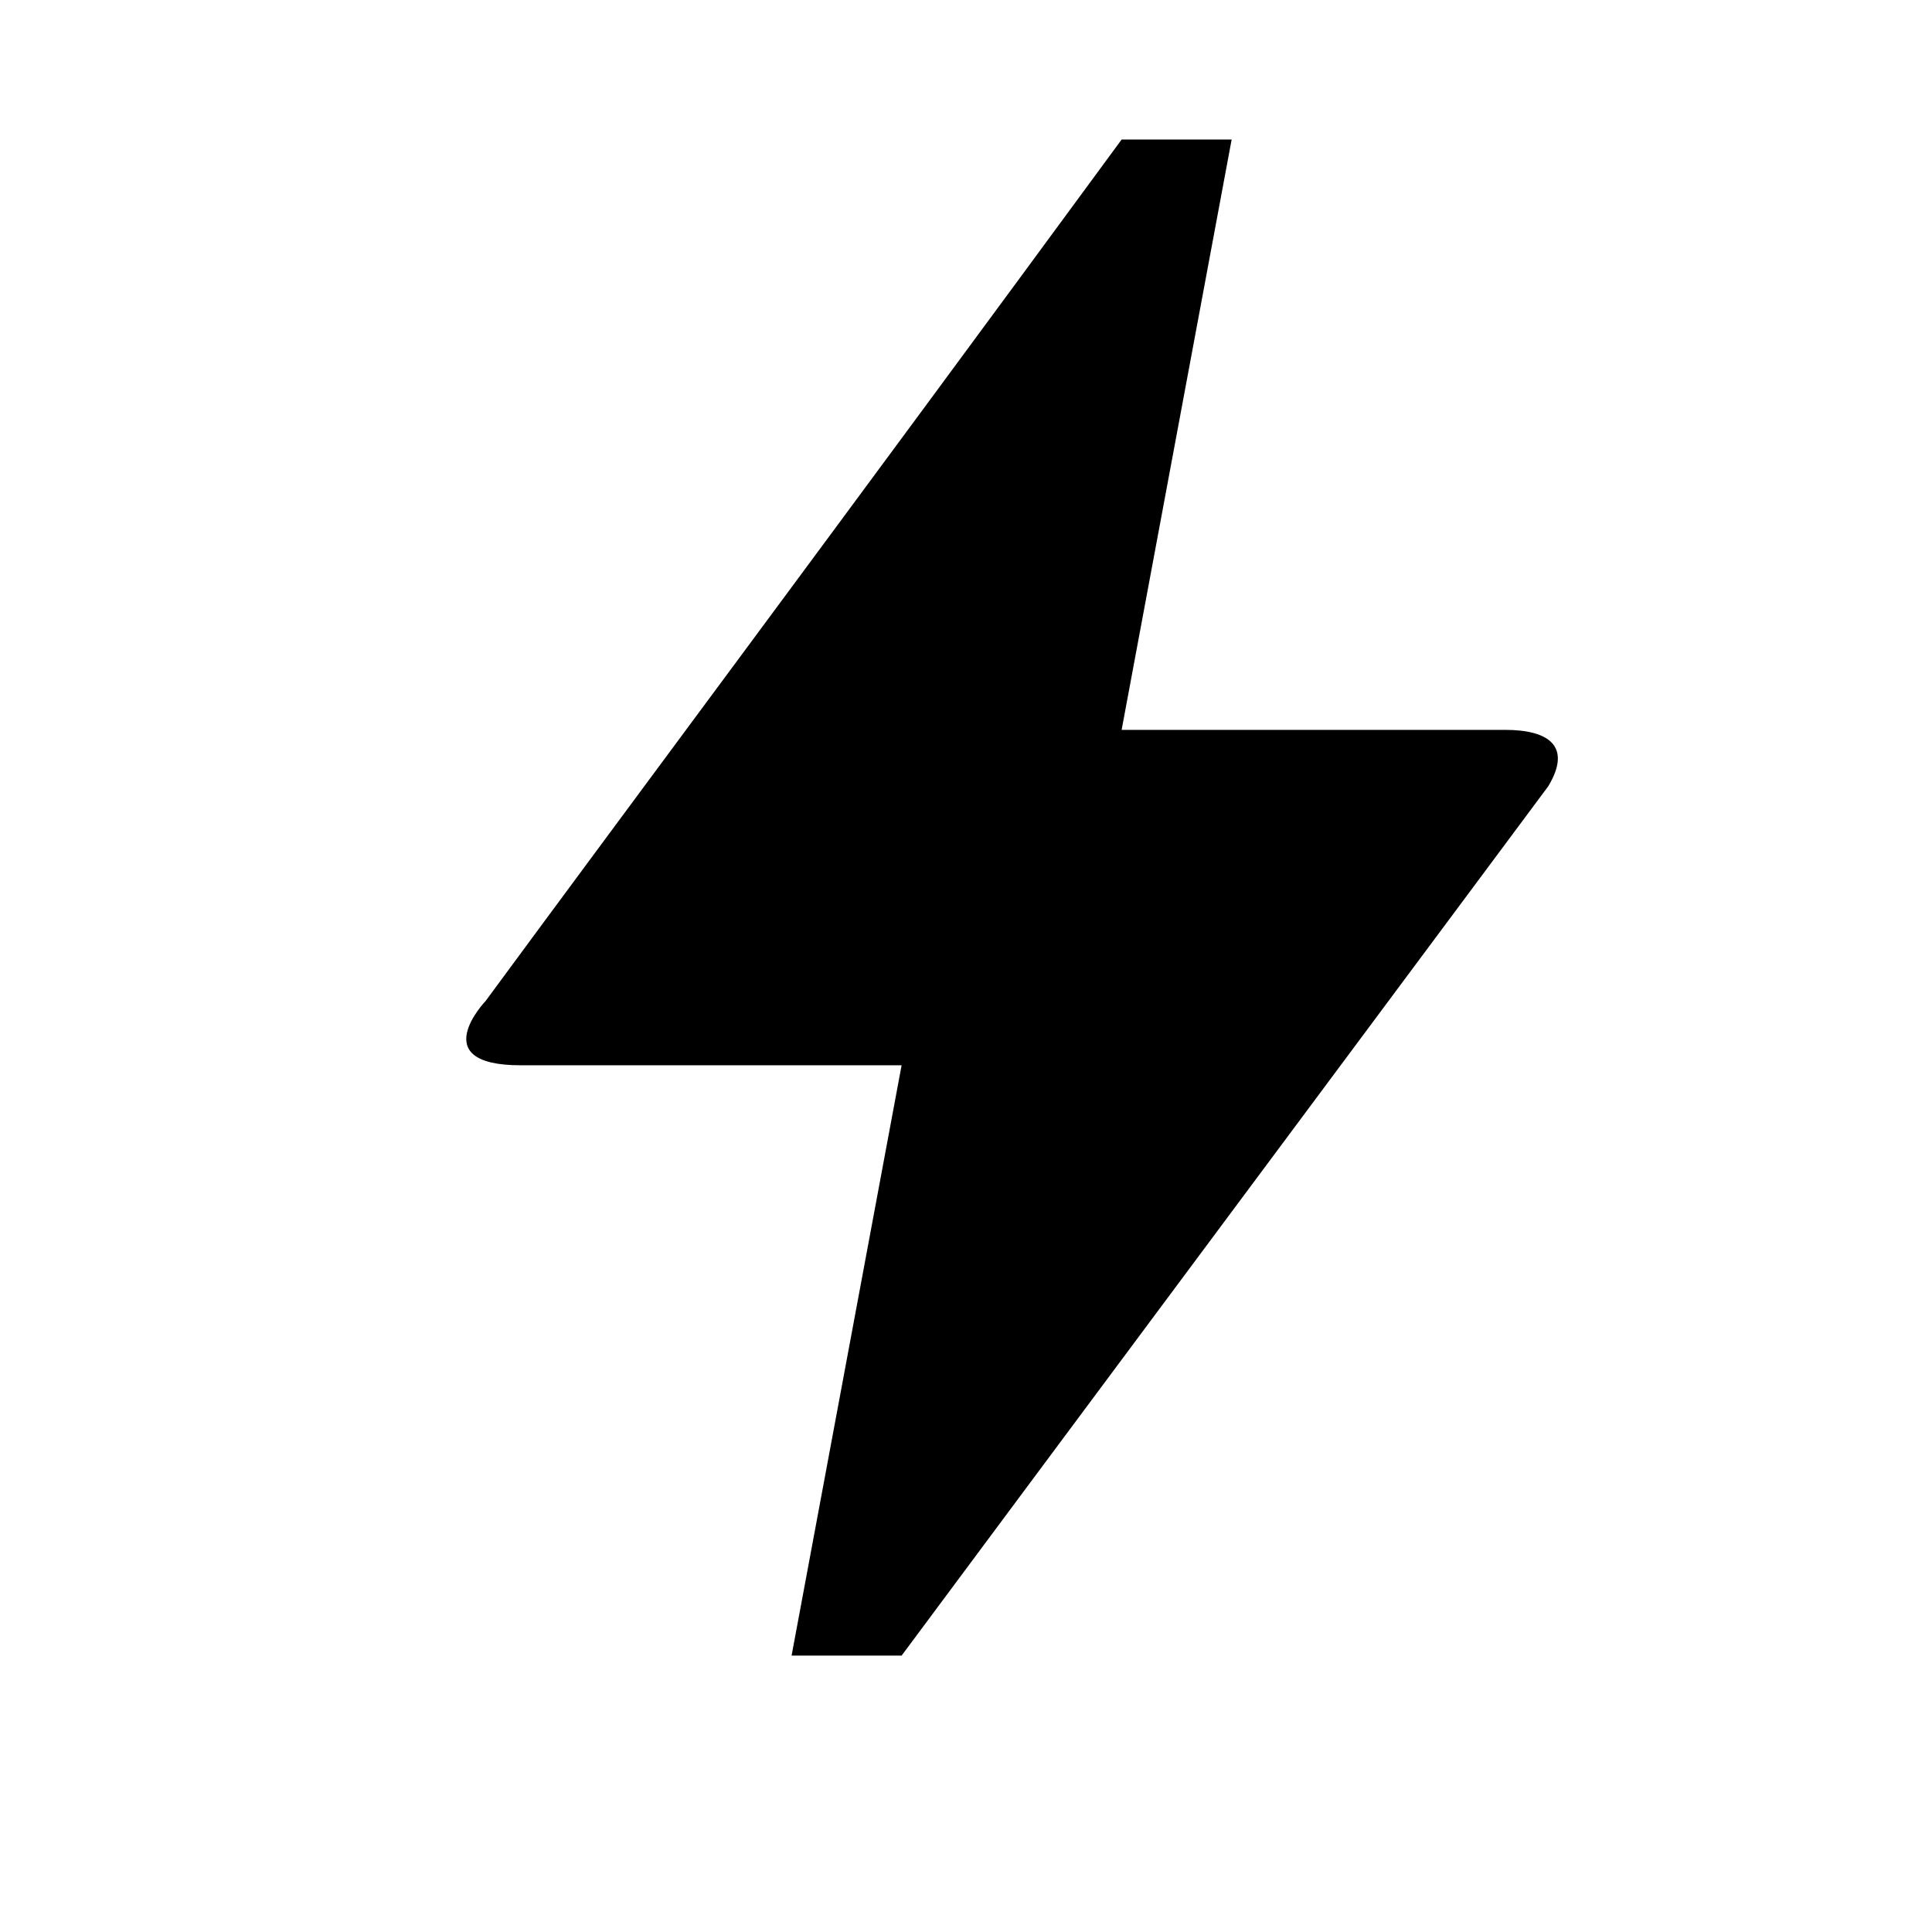 <?xml version="1.0" encoding="utf-8"?>
<!-- Generator: Adobe Illustrator 24.3.0, SVG Export Plug-In . SVG Version: 6.00 Build 0)  -->
<svg version="1.1" id="Layer_1" xmlns="http://www.w3.org/2000/svg" xmlns:xlink="http://www.w3.org/1999/xlink" x="0px" y="0px"
	 viewBox="0 0 72 72" style="enable-background:new 0 0 72 72;" xml:space="preserve">
<style type="text/css">
	.st0{fill:none;}
</style>
<g>
	<rect x="24" y="24" class="st0" width="24" height="24"/>
</g>
<g>
	<path d="M33.6,61.7h-4.1l4.1-22H19.4c-3.6,0-1.3-2.4-1.3-2.4c5.3-7.2,13.2-17.8,23.7-32.1h4.1l-4.1,22h14.3c1.6,0,2.5,0.6,1.6,2.1
		C41.7,50.8,33.6,61.7,33.6,61.7z"/>
</g>
</svg>
